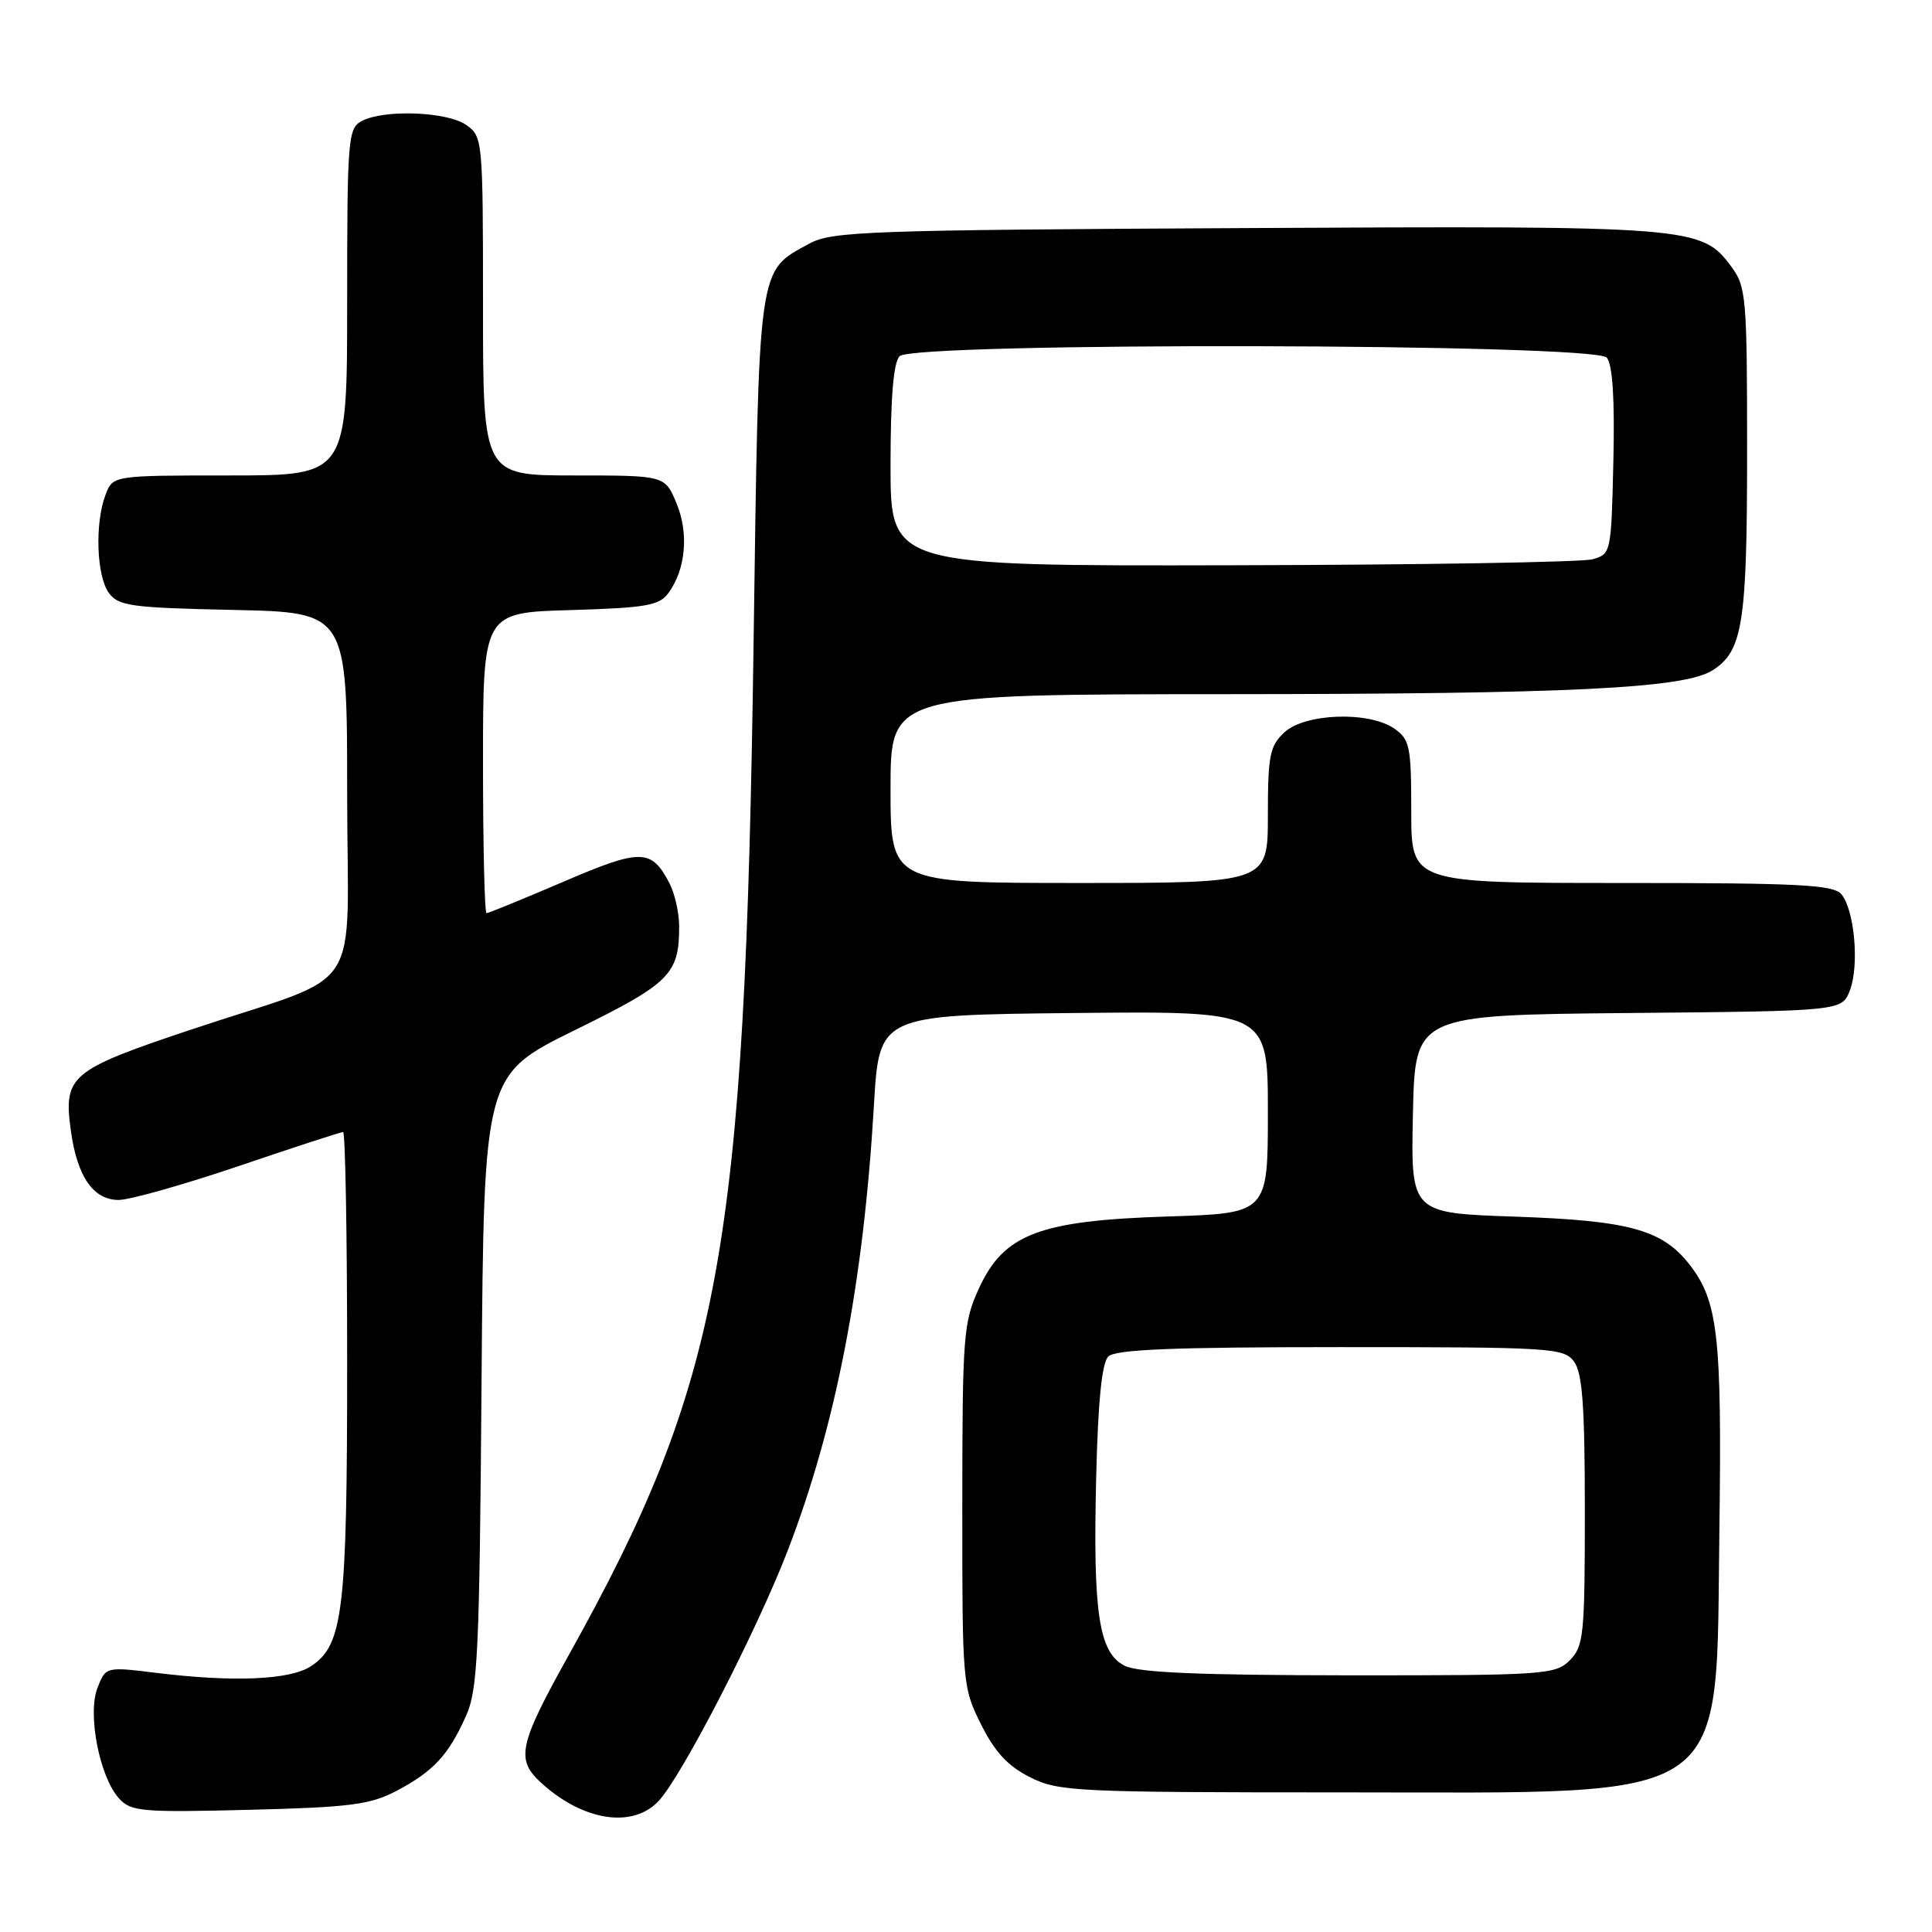 <?xml version="1.0" encoding="UTF-8" standalone="no"?>
<!DOCTYPE svg PUBLIC "-//W3C//DTD SVG 1.1//EN" "http://www.w3.org/Graphics/SVG/1.1/DTD/svg11.dtd" >
<svg xmlns="http://www.w3.org/2000/svg" xmlns:xlink="http://www.w3.org/1999/xlink" version="1.1" viewBox="0 0 256 256">
 <g >
 <path fill="currentColor"
d=" M 87.30 238.61 C 90.42 235.22 100.25 216.14 104.36 205.50 C 110.75 188.94 114.42 170.02 115.80 146.45 C 116.50 134.50 116.50 134.50 142.25 134.23 C 168.00 133.97 168.00 133.97 168.00 147.37 C 168.00 160.77 168.00 160.77 154.75 161.19 C 137.70 161.73 133.03 163.51 129.72 170.71 C 127.65 175.22 127.52 176.90 127.51 199.50 C 127.50 223.11 127.54 223.58 130.00 228.50 C 131.83 232.17 133.57 234.03 136.50 235.50 C 140.29 237.39 142.50 237.50 178.00 237.50 C 230.33 237.50 227.32 239.62 227.83 202.39 C 228.17 176.97 227.64 172.36 223.83 167.51 C 220.22 162.93 215.85 161.73 200.72 161.21 C 186.94 160.74 186.94 160.74 187.22 147.62 C 187.50 134.50 187.50 134.50 215.78 134.23 C 244.06 133.97 244.06 133.97 245.12 131.23 C 246.38 127.96 245.74 120.59 244.00 118.50 C 242.95 117.23 238.44 117.00 214.88 117.00 C 187.00 117.00 187.00 117.00 187.00 107.56 C 187.00 98.93 186.81 97.98 184.78 96.56 C 181.43 94.21 172.92 94.50 170.19 97.04 C 168.25 98.84 168.00 100.11 168.00 108.04 C 168.00 117.00 168.00 117.00 143.00 117.00 C 118.00 117.00 118.00 117.00 118.00 104.50 C 118.00 92.00 118.00 92.00 162.75 91.98 C 207.88 91.96 223.07 91.22 226.87 88.85 C 230.92 86.32 231.50 82.70 231.50 59.82 C 231.50 39.38 231.38 37.98 229.40 35.32 C 225.45 30.00 224.36 29.91 165.07 30.22 C 115.06 30.48 110.23 30.65 107.26 32.27 C 100.35 36.05 100.57 34.45 99.85 85.45 C 98.72 165.75 95.55 183.07 75.40 219.24 C 68.69 231.29 68.29 233.15 71.78 236.30 C 77.34 241.33 83.89 242.30 87.30 238.61 Z  M 52.50 237.32 C 57.40 234.74 59.39 232.61 61.71 227.46 C 63.32 223.91 63.53 219.34 63.81 182.96 C 64.12 142.43 64.12 142.43 76.17 136.50 C 88.84 130.27 90.01 129.09 89.99 122.68 C 89.98 120.93 89.41 118.42 88.74 117.10 C 86.33 112.43 84.97 112.40 74.62 116.85 C 69.29 119.13 64.73 121.00 64.47 121.00 C 64.21 121.00 64.00 112.04 64.00 101.09 C 64.00 81.17 64.00 81.17 75.58 80.84 C 85.63 80.54 87.35 80.24 88.57 78.58 C 90.87 75.43 91.30 70.65 89.63 66.66 C 88.10 63.00 88.10 63.00 76.05 63.00 C 64.00 63.00 64.00 63.00 64.00 40.56 C 64.00 18.50 63.96 18.09 61.78 16.56 C 59.24 14.78 50.87 14.47 47.93 16.04 C 46.11 17.01 46.00 18.35 46.00 40.04 C 46.00 63.00 46.00 63.00 30.48 63.00 C 14.95 63.00 14.95 63.00 13.98 65.57 C 12.55 69.32 12.79 76.32 14.42 78.56 C 15.69 80.30 17.35 80.53 30.92 80.82 C 46.00 81.14 46.00 81.14 46.00 105.06 C 46.00 132.77 48.77 128.59 25.22 136.46 C 9.27 141.80 8.39 142.54 9.39 149.83 C 10.22 155.90 12.36 159.00 15.72 159.00 C 17.19 159.00 24.36 156.97 31.66 154.50 C 38.96 152.02 45.17 150.00 45.46 150.00 C 45.76 150.00 46.00 163.79 46.00 180.63 C 46.00 213.53 45.47 217.99 41.19 220.79 C 38.43 222.60 30.95 222.92 20.76 221.67 C 14.01 220.84 14.01 220.84 12.91 223.67 C 11.57 227.14 13.19 235.45 15.77 238.30 C 17.35 240.04 18.76 240.17 32.99 239.81 C 46.35 239.48 49.05 239.13 52.50 237.32 Z  M 149.02 220.72 C 145.60 218.99 144.81 213.76 145.25 195.75 C 145.49 185.72 146.00 180.60 146.85 179.75 C 147.79 178.81 155.37 178.50 177.63 178.50 C 205.71 178.50 207.23 178.60 208.58 180.44 C 209.68 181.95 210.00 186.39 210.00 200.19 C 210.00 216.67 209.85 218.15 208.00 220.00 C 206.10 221.90 204.68 222.00 178.75 221.99 C 158.93 221.97 150.82 221.63 149.02 220.72 Z  M 118.00 61.70 C 118.00 52.69 118.39 48.01 119.20 47.20 C 121.09 45.31 211.33 45.49 212.91 47.39 C 213.68 48.32 213.97 52.87 213.78 61.10 C 213.50 73.28 213.47 73.42 211.00 74.11 C 209.62 74.49 188.14 74.85 163.25 74.90 C 118.00 75.00 118.00 75.00 118.00 61.70 Z "/>
</g>
</svg>
